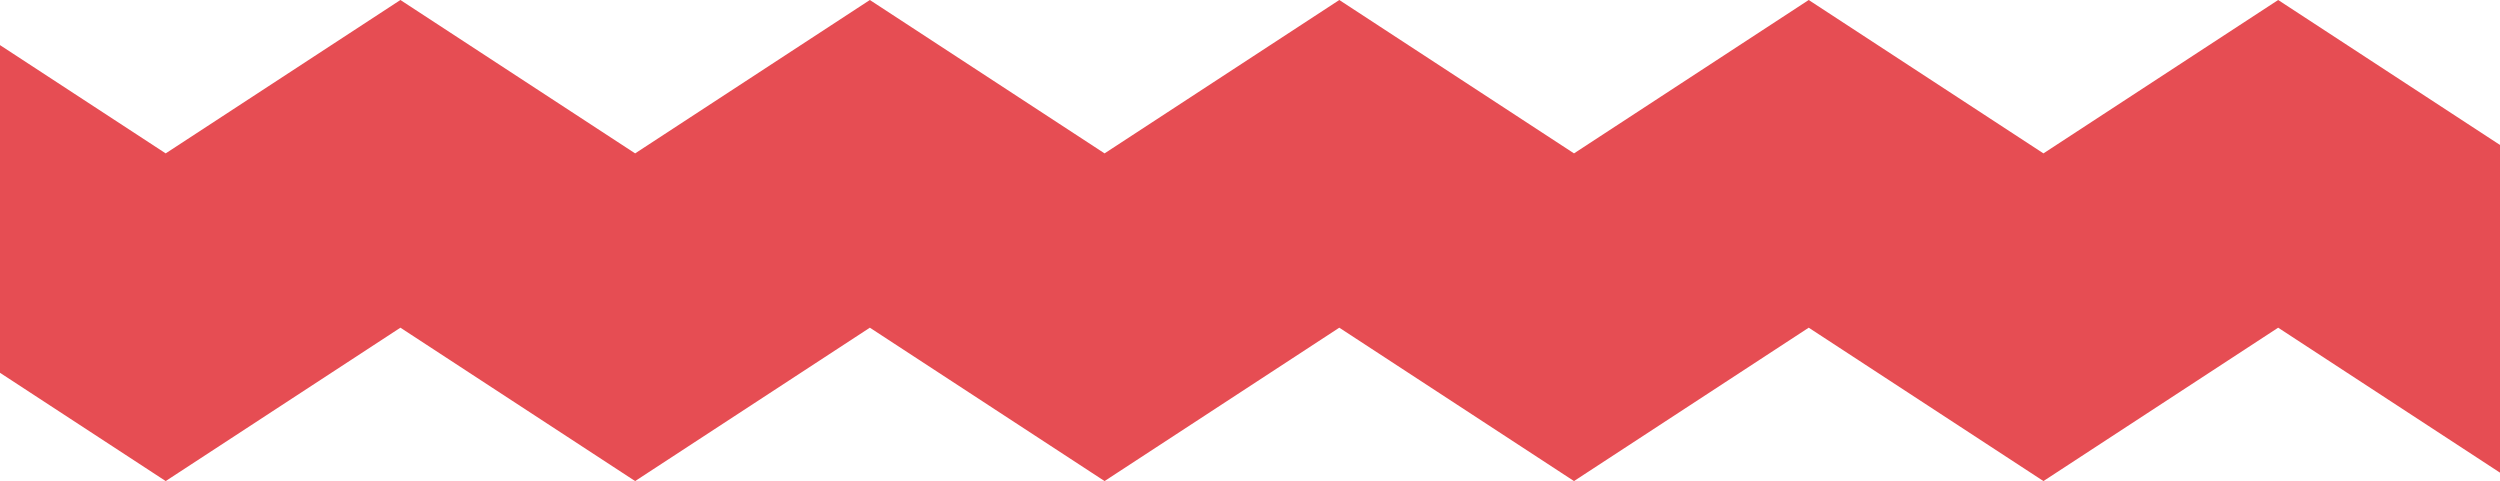 <svg xmlns="http://www.w3.org/2000/svg" width="1920" height="369.459" viewBox="0 0 1920 369.459">
  <path id="MILLIONS_LAYER" data-name="MILLIONS LAYER" d="M1749.63,0,1569.36,117.8,1389.09,0,1208.835,117.8,1028.581,0,848.31,117.8,668.045,0,487.781,117.8,307.51,0,127.251,117.8,0,34.644V286.309l127.251,83.15L307.516,251.665,487.781,369.46,668.045,251.665,848.31,369.46l180.265-117.795L1208.83,369.46l180.265-117.795L1569.36,369.46l180.265-117.795L1920,363V111.335Z" transform="translate(0 0)" fill="#e64d53"/>
</svg>
